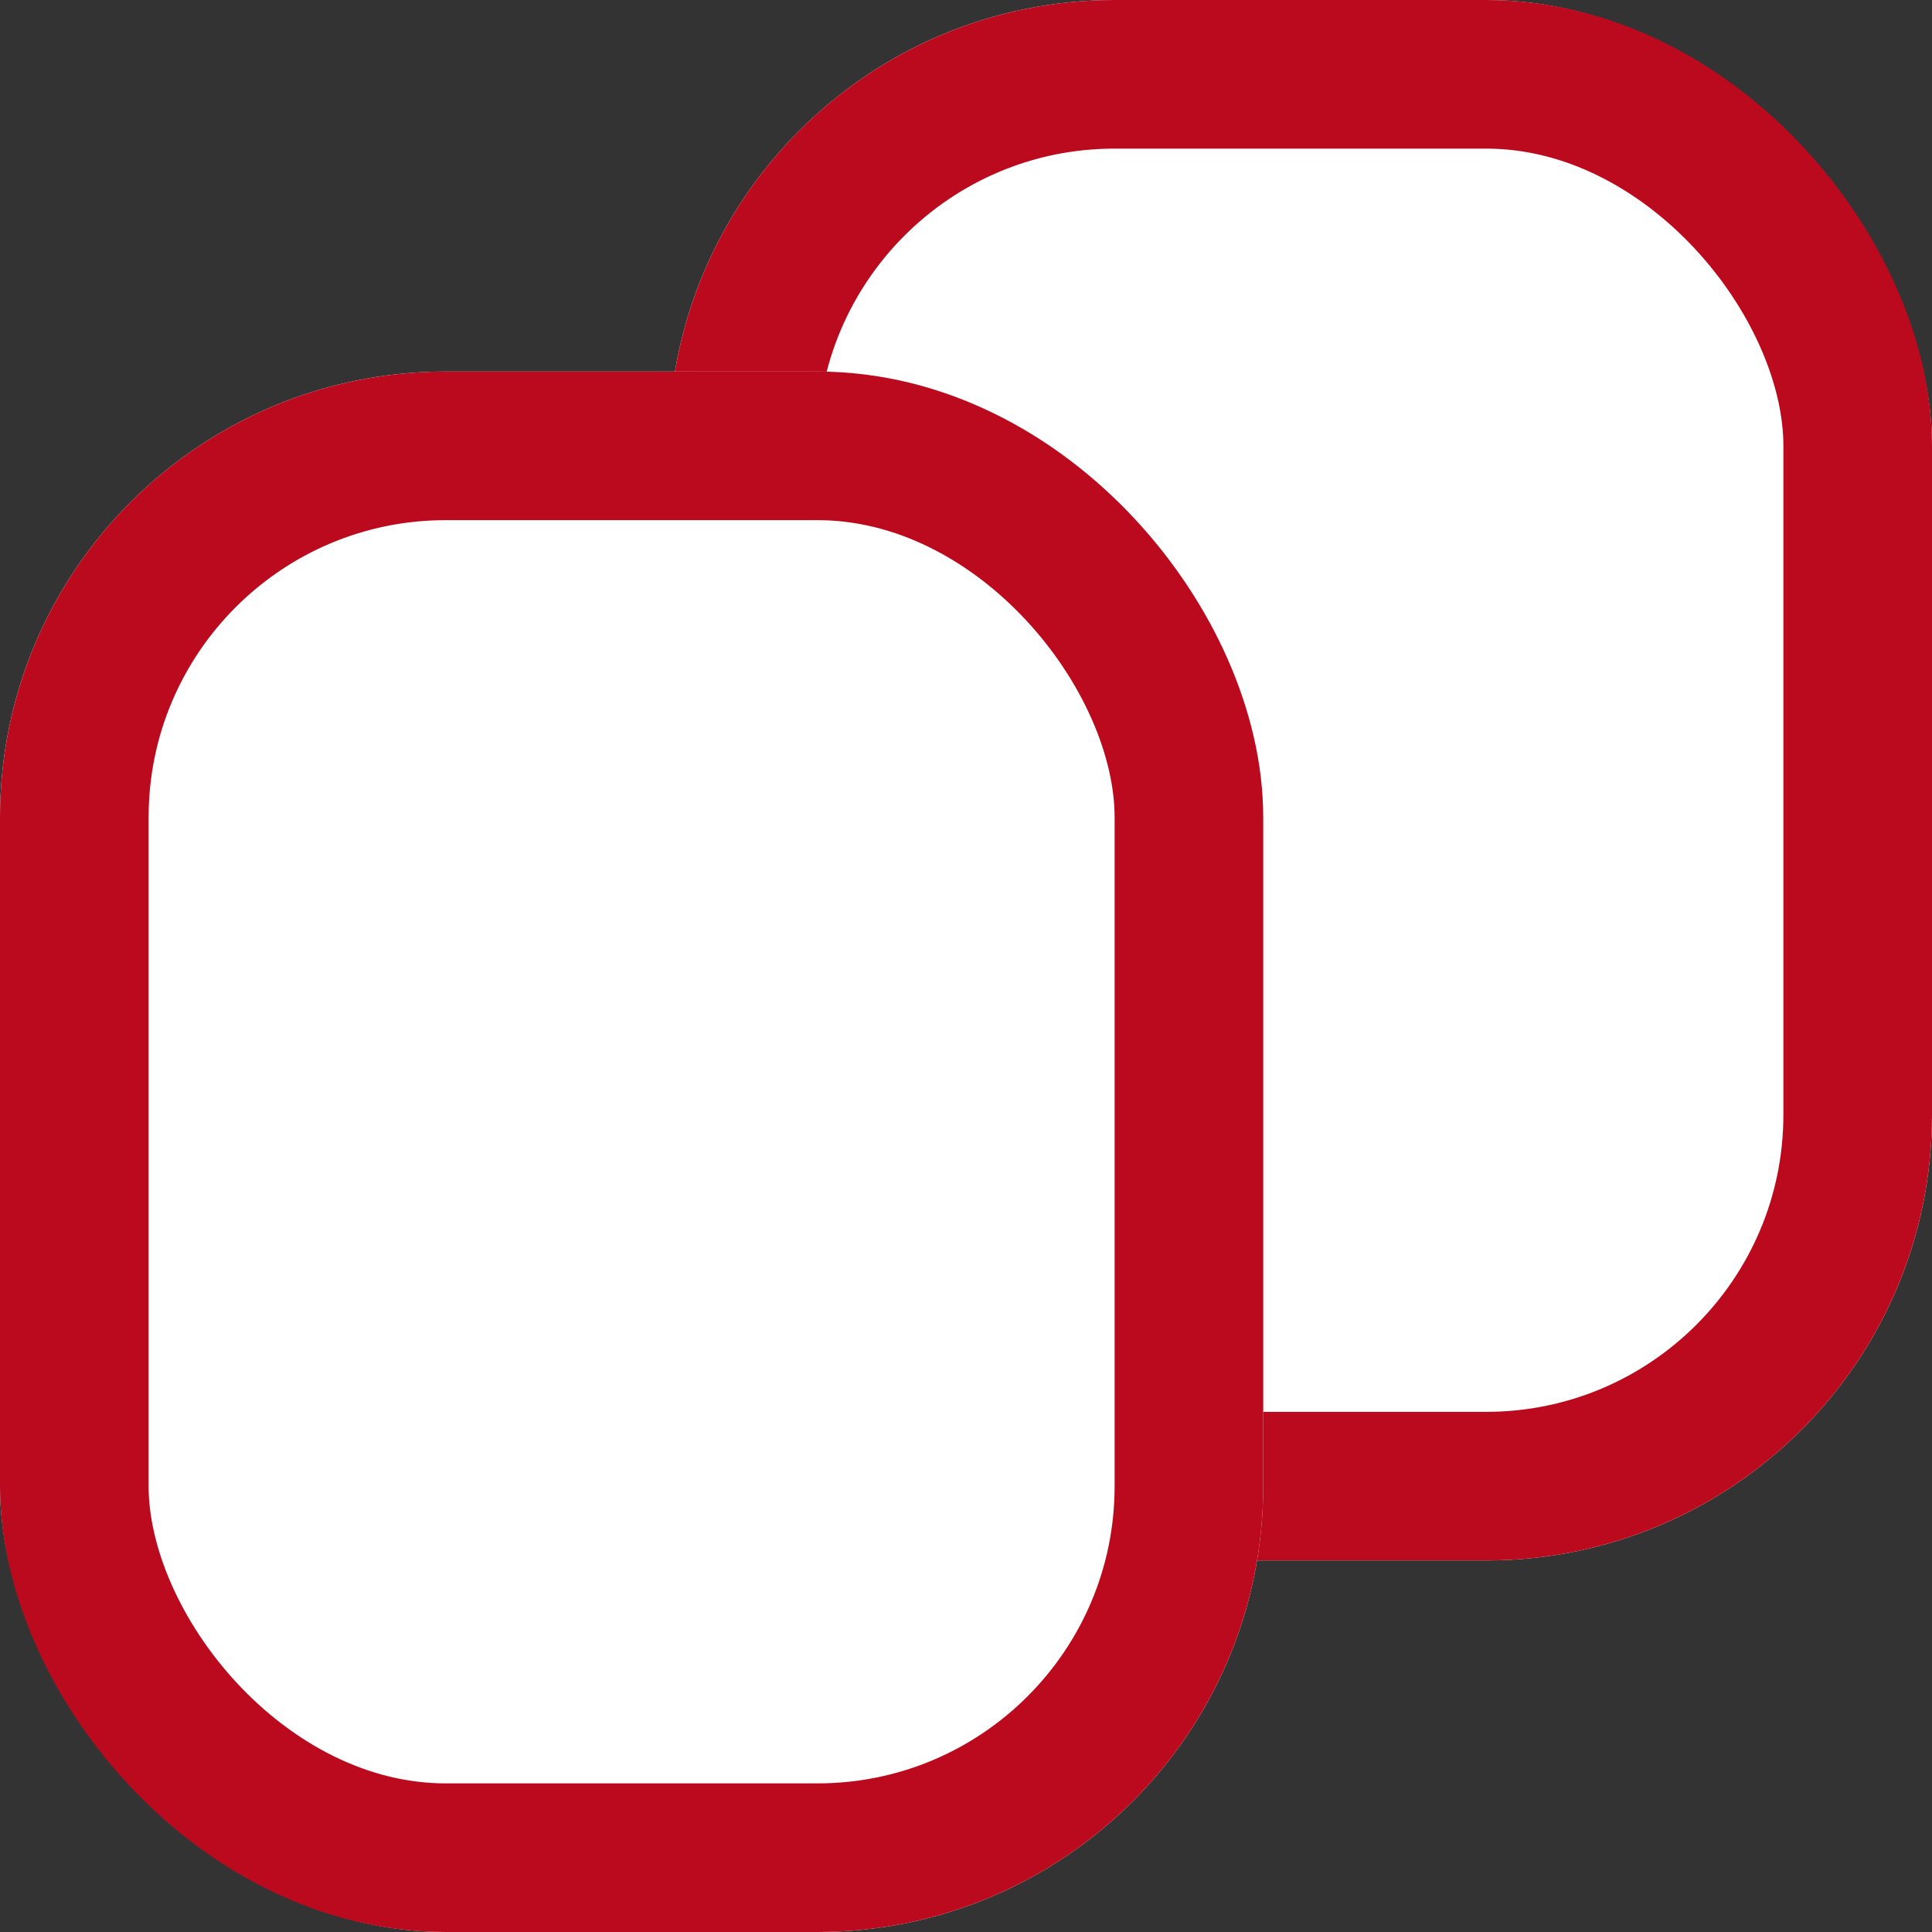 <svg width="26" height="26" viewBox="0 0 26 26">
  <rect x="0" y="0" width="26" height="26" fill="#333333" stroke="none"/>
  <g id="copy-icon" transform="translate(-552 -652)">
    <g id="Rectangle_4" data-name="Rectangle 4" transform="translate(561 652)" fill="#fff" stroke="#bb0a1e" stroke-width="2">
      <rect width="17" height="21" rx="6" stroke="none"/>
      <rect x="1" y="1" width="15" height="19" rx="5" fill="none"/>
    </g>
    <g id="Rectangle_5" data-name="Rectangle 5" transform="translate(552 657)" fill="#fff" stroke="#bb0a1e" stroke-width="2">
      <rect width="17" height="21" rx="6" stroke="none"/>
      <rect x="1" y="1" width="15" height="19" rx="5" fill="none"/>
    </g>
  </g>
</svg>
